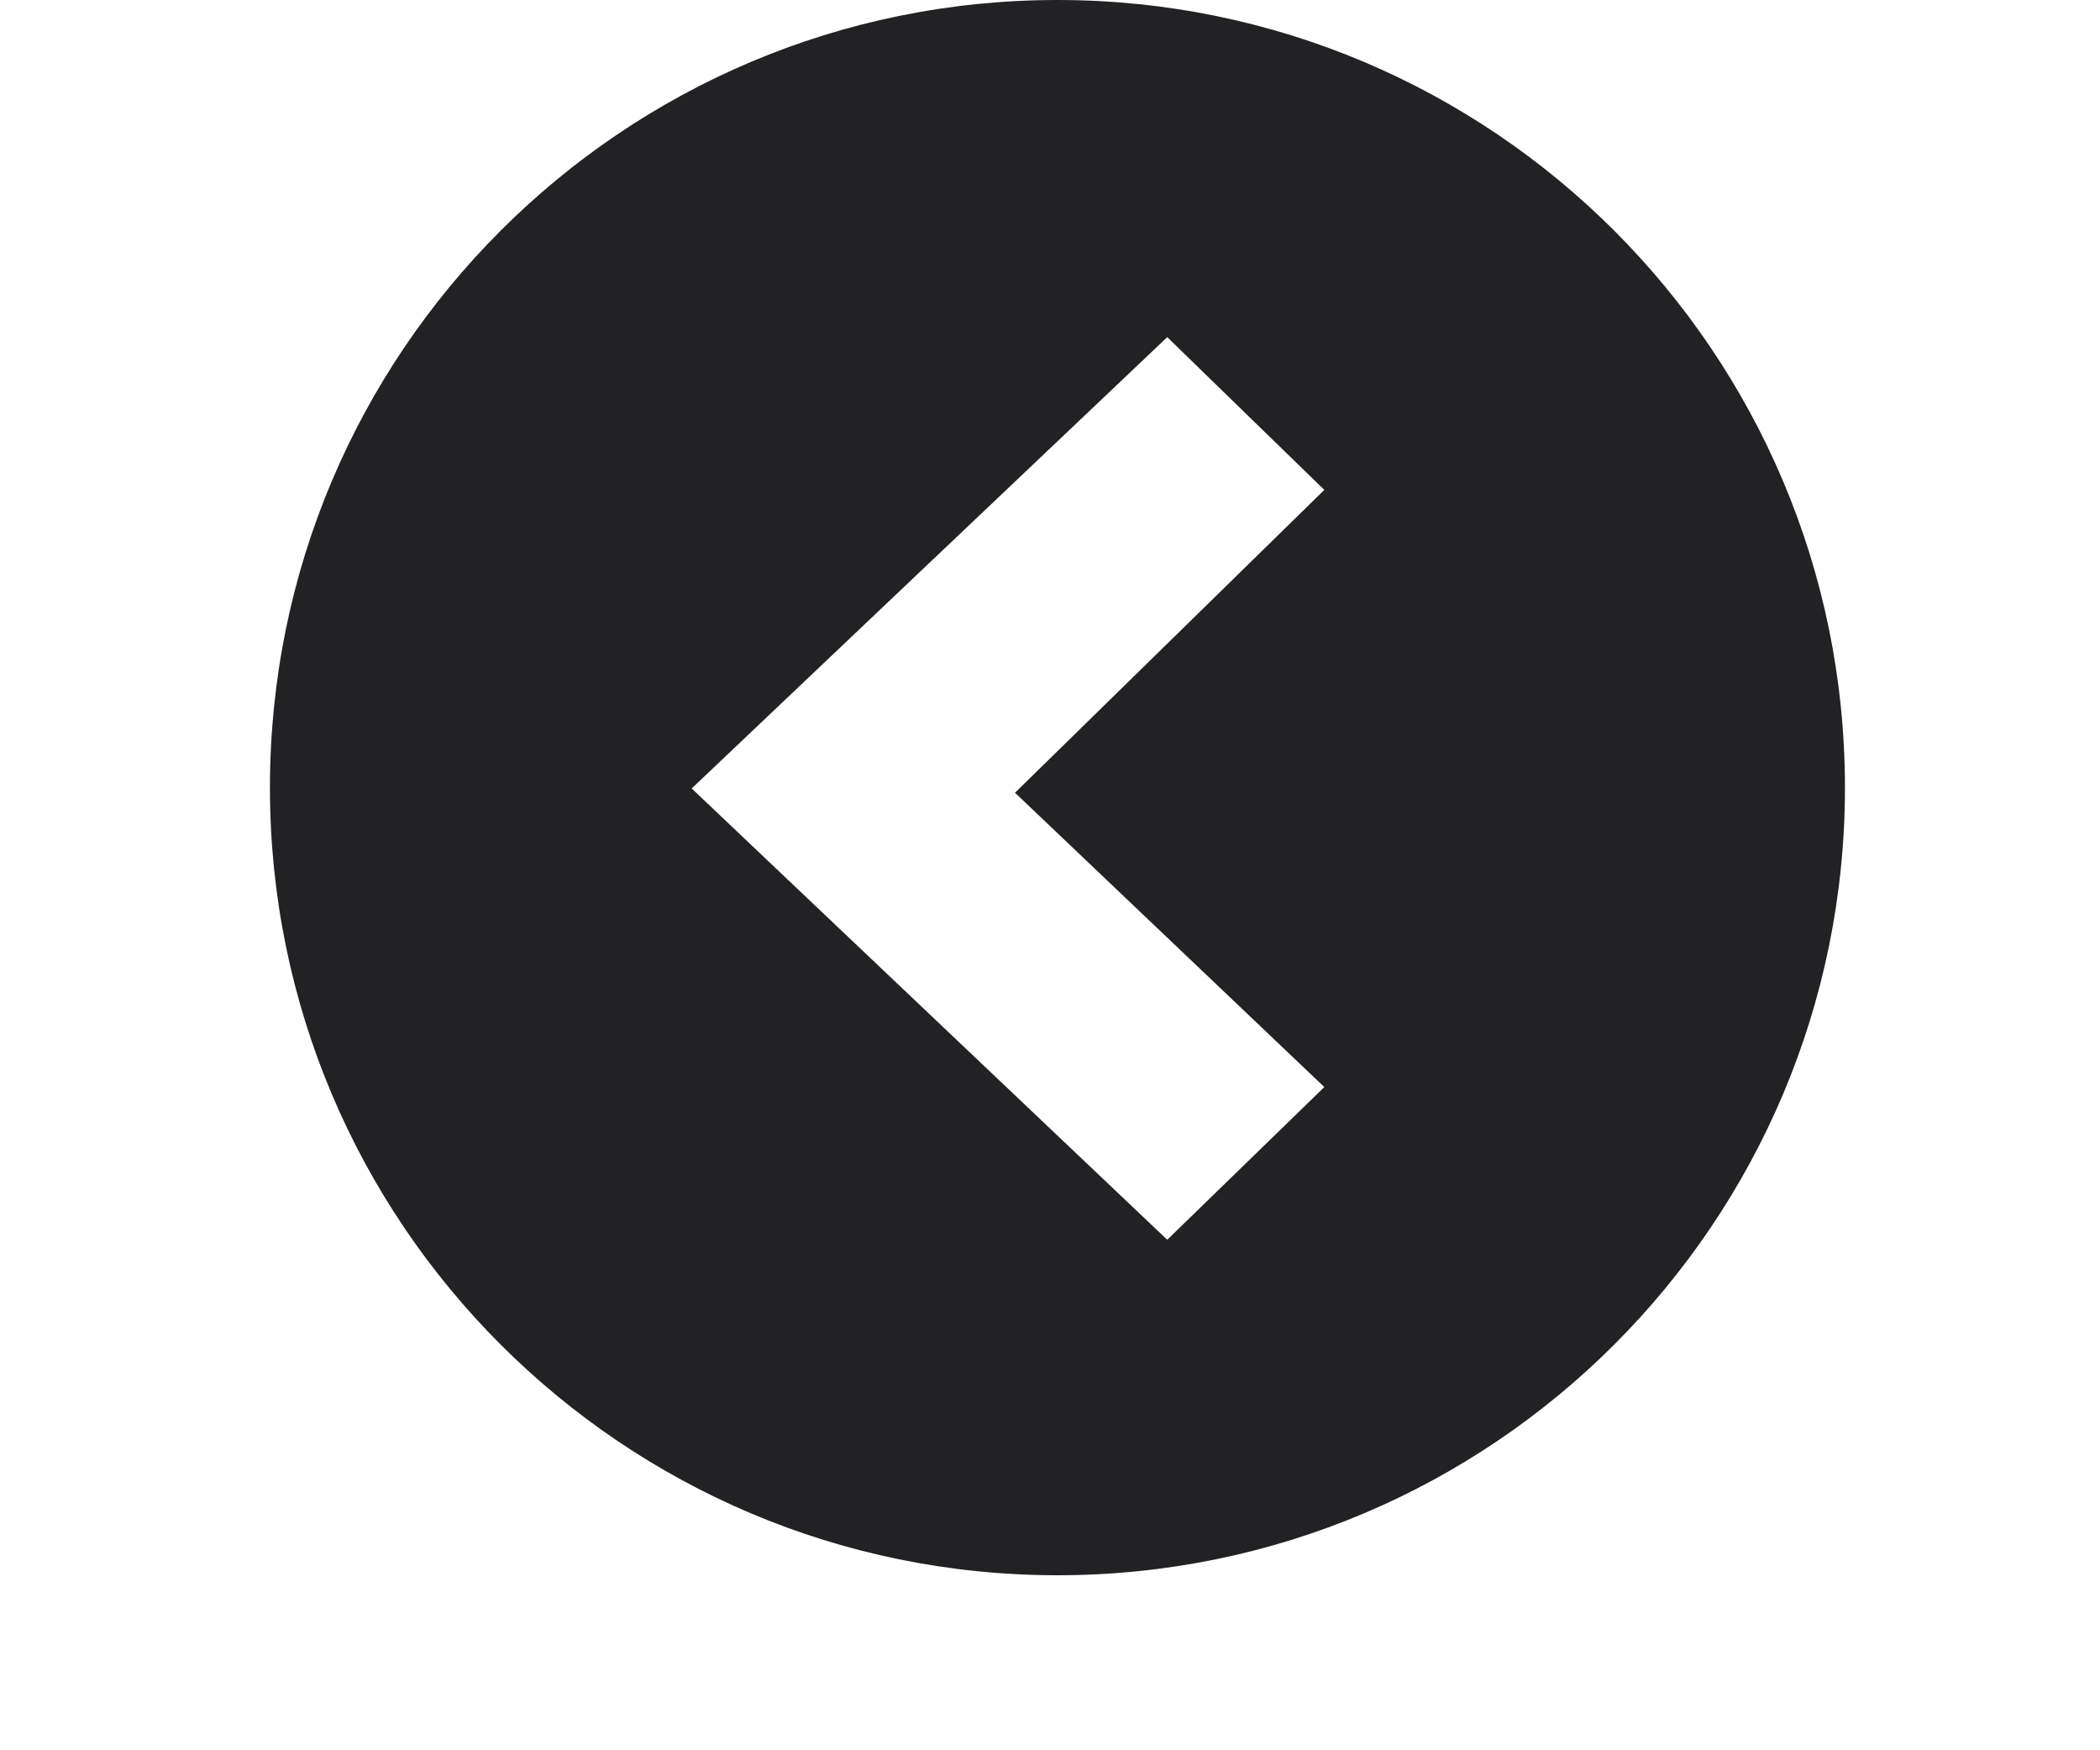 <?xml version="1.0" encoding="UTF-8" standalone="no"?>
<!DOCTYPE svg PUBLIC "-//W3C//DTD SVG 1.1//EN" "http://www.w3.org/Graphics/SVG/1.1/DTD/svg11.dtd">
<svg width="100%" height="100%" viewBox="0 0 24 20" version="1.1" xmlns="http://www.w3.org/2000/svg" xmlns:xlink="http://www.w3.org/1999/xlink" xml:space="preserve" xmlns:serif="http://www.serif.com/" style="fill-rule:evenodd;clip-rule:evenodd;stroke-linejoin:round;stroke-miterlimit:2;">
    <g transform="matrix(1,0,0,1,-545,-94)">
        <g id="Prev-Page" serif:id="Prev Page" transform="matrix(-0.5,0,0,0.5,1541.67,-244.962)">
            <path d="M1969.17,677.924C1979.11,677.924 1987.17,685.983 1987.17,695.924C1987.17,705.865 1979.11,713.924 1969.17,713.924C1959.23,713.924 1951.17,705.865 1951.17,695.924C1951.17,685.983 1959.23,677.924 1969.17,677.924ZM1970.14,696.041L1963.07,689.12L1966.66,685.629L1977.53,695.943L1966.66,706.257L1963.07,702.767L1970.14,696.041Z" style="fill:rgb(34,34,36);"/>
        </g>
    </g>
</svg>
